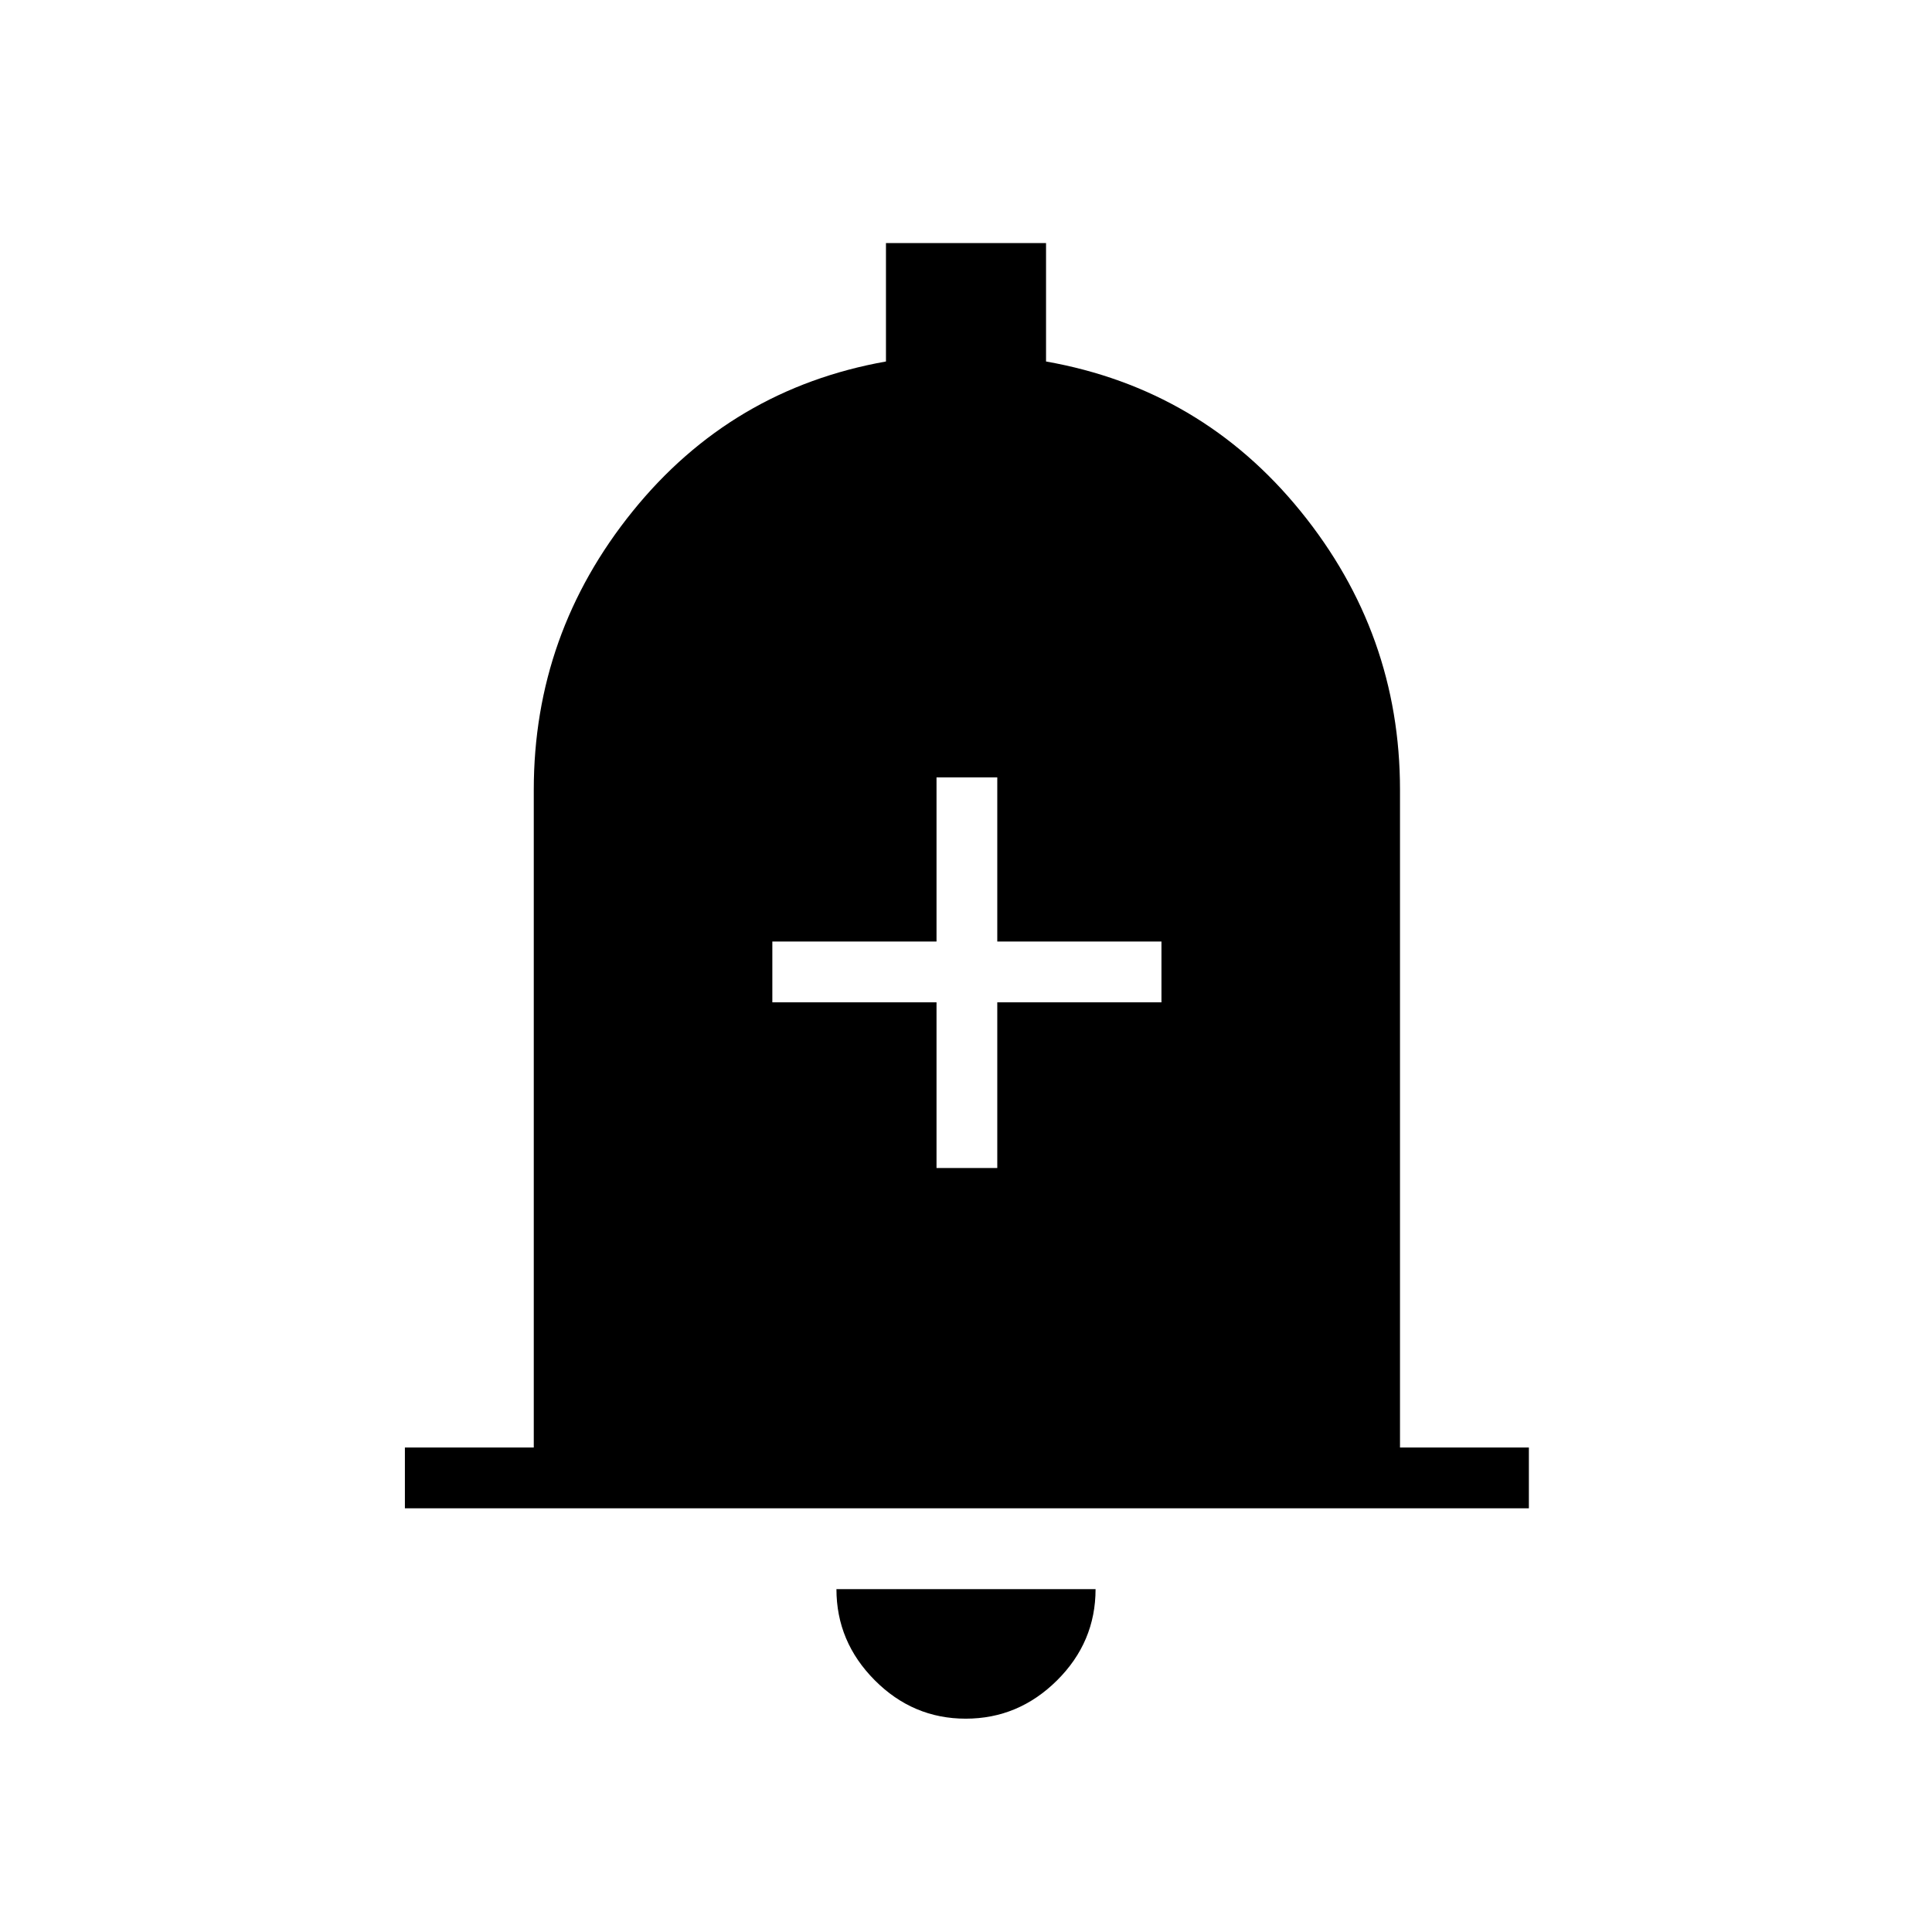 <svg xmlns="http://www.w3.org/2000/svg" height="48" viewBox="0 -960 960 960" width="48"><path d="M201.19-210.54v-30.19h64.04v-326.81q0-77.59 49.12-138.39 49.12-60.8 125.88-74.45v-58.85h79.54v58.85q77.15 13.65 126.52 74.45 49.36 60.8 49.36 138.39v326.81h64.04v30.19h-558.5ZM479.86-106q-26.21 0-45.23-19.12-19.01-19.11-19.01-45.26h128.76q0 26.34-19.15 45.36Q506.07-106 479.86-106Zm-14.51-273.62h30.19v-82.34h81.58v-30.19h-81.58v-81.58h-30.19v81.58h-81.58v30.19h81.58v82.34Z"/></svg>